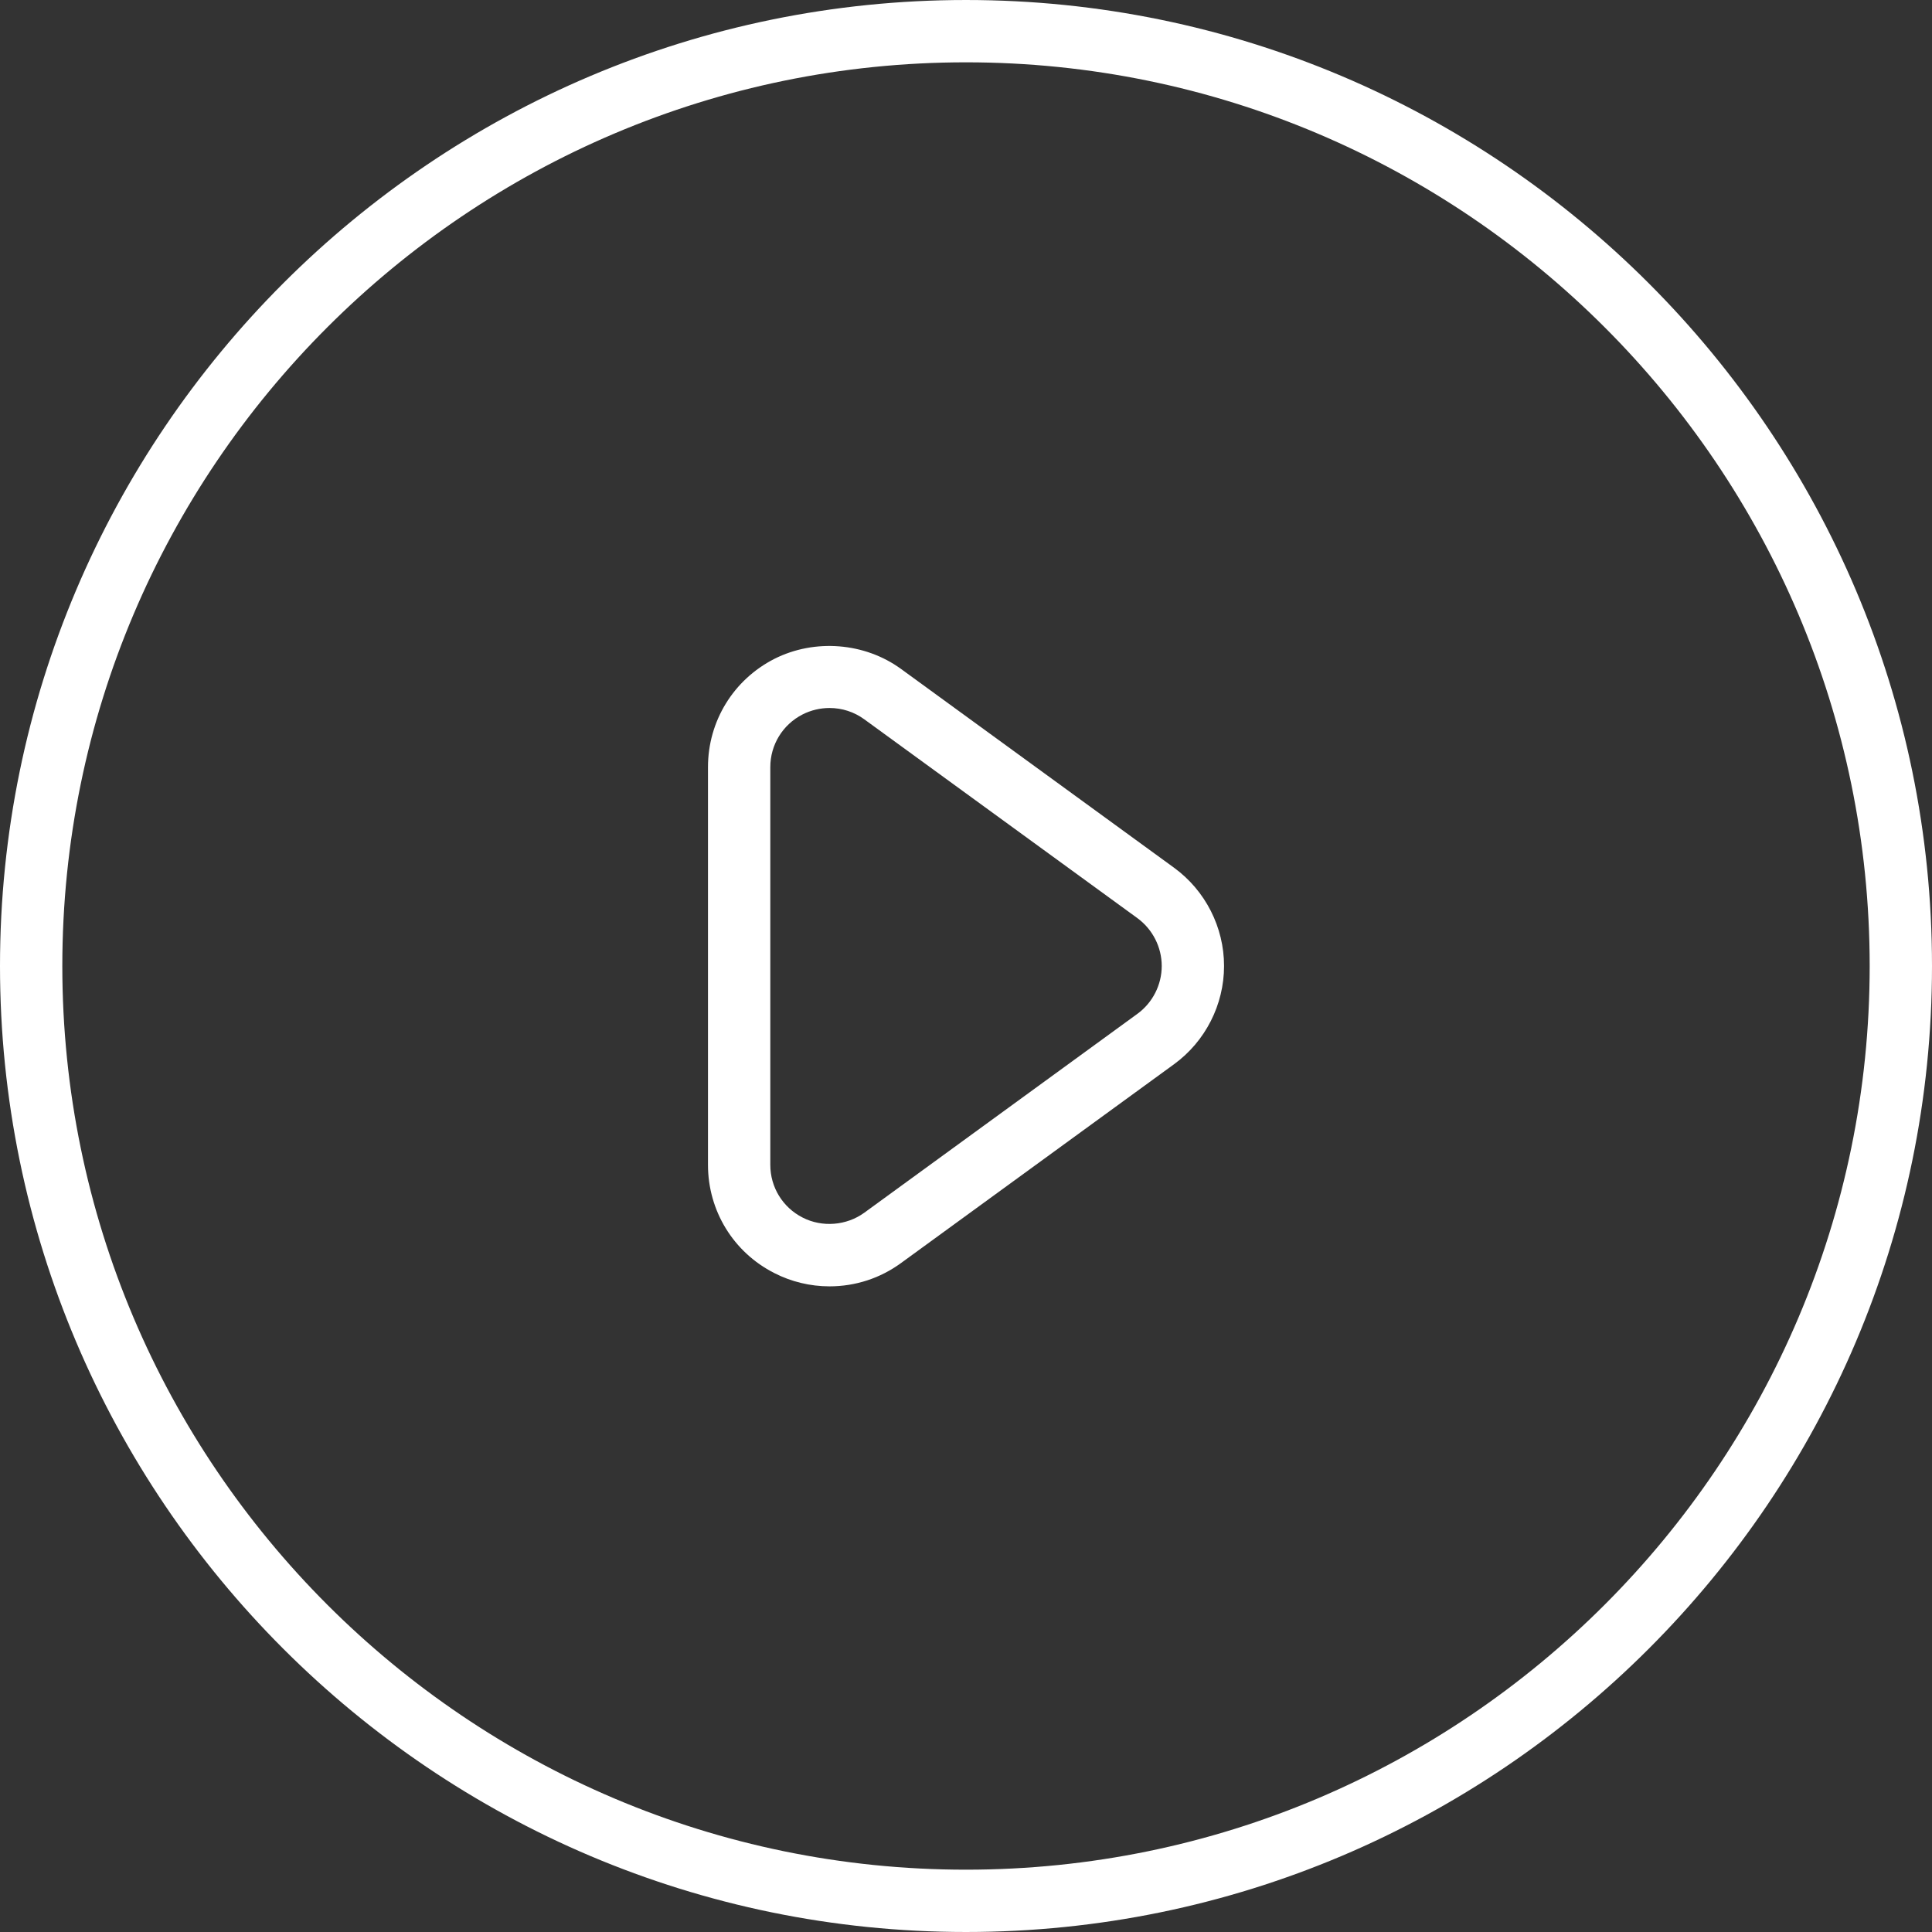 <?xml version="1.0" encoding="iso-8859-1"?>
<!-- Uploaded to: SVG Repo, www.svgrepo.com, Generator: SVG Repo Mixer Tools -->
<!DOCTYPE svg PUBLIC "-//W3C//DTD SVG 1.1//EN" "http://www.w3.org/Graphics/SVG/1.1/DTD/svg11.dtd">
<svg version="1.1" id="Capa_1" xmlns="http://www.w3.org/2000/svg" xmlns:xlink="http://www.w3.org/1999/xlink"
	 width="64px" height="64px" viewBox="0 0 363.025 363.024"
	 xml:space="preserve">
<rect x="0" y="0" width="363.025" height="363.024" fill="#333333" stroke="none"/>
<g>
	<g>
		<path style="fill:#fff;" d="M155.859,241.706c-3.605,0-7.188-0.863-10.37-2.499c-7.682-3.899-12.459-11.699-12.459-20.339
			v-74.717c0-8.631,4.777-16.431,12.479-20.353c7.582-3.823,16.991-3.062,23.795,1.898l51.308,37.355
			c5.878,4.286,9.389,11.182,9.389,18.455s-3.511,14.175-9.389,18.457l-51.308,37.362
			C165.382,240.19,160.73,241.706,155.859,241.706z M155.868,133.032c-1.747,0-3.497,0.415-5.055,1.207
			c-3.742,1.907-6.072,5.709-6.072,9.912v74.723c0,4.208,2.33,8.005,6.078,9.909c3.666,1.881,8.246,1.515,11.587-0.915
			l51.311-37.367c2.859-2.081,4.574-5.443,4.574-8.988c0-3.543-1.715-6.902-4.574-8.995l-51.311-37.355
			C160.496,133.77,158.238,133.032,155.868,133.032z"/>
	</g>
	<g>
		<path style="fill:#fff;" d="M181.512,363.024C81.427,363.024,0,281.601,0,181.513C0,81.43,81.427,0,181.512,0
			c100.089,0,181.513,81.43,181.513,181.513C363.025,281.601,281.601,363.024,181.512,363.024z M181.512,11.71
			C87.88,11.71,11.71,87.883,11.71,181.513c0,93.627,76.17,169.802,169.802,169.802c93.627,0,169.803-76.175,169.803-169.802
			C351.315,87.883,275.139,11.71,181.512,11.71z"/>
	</g>
</g>
</svg>
